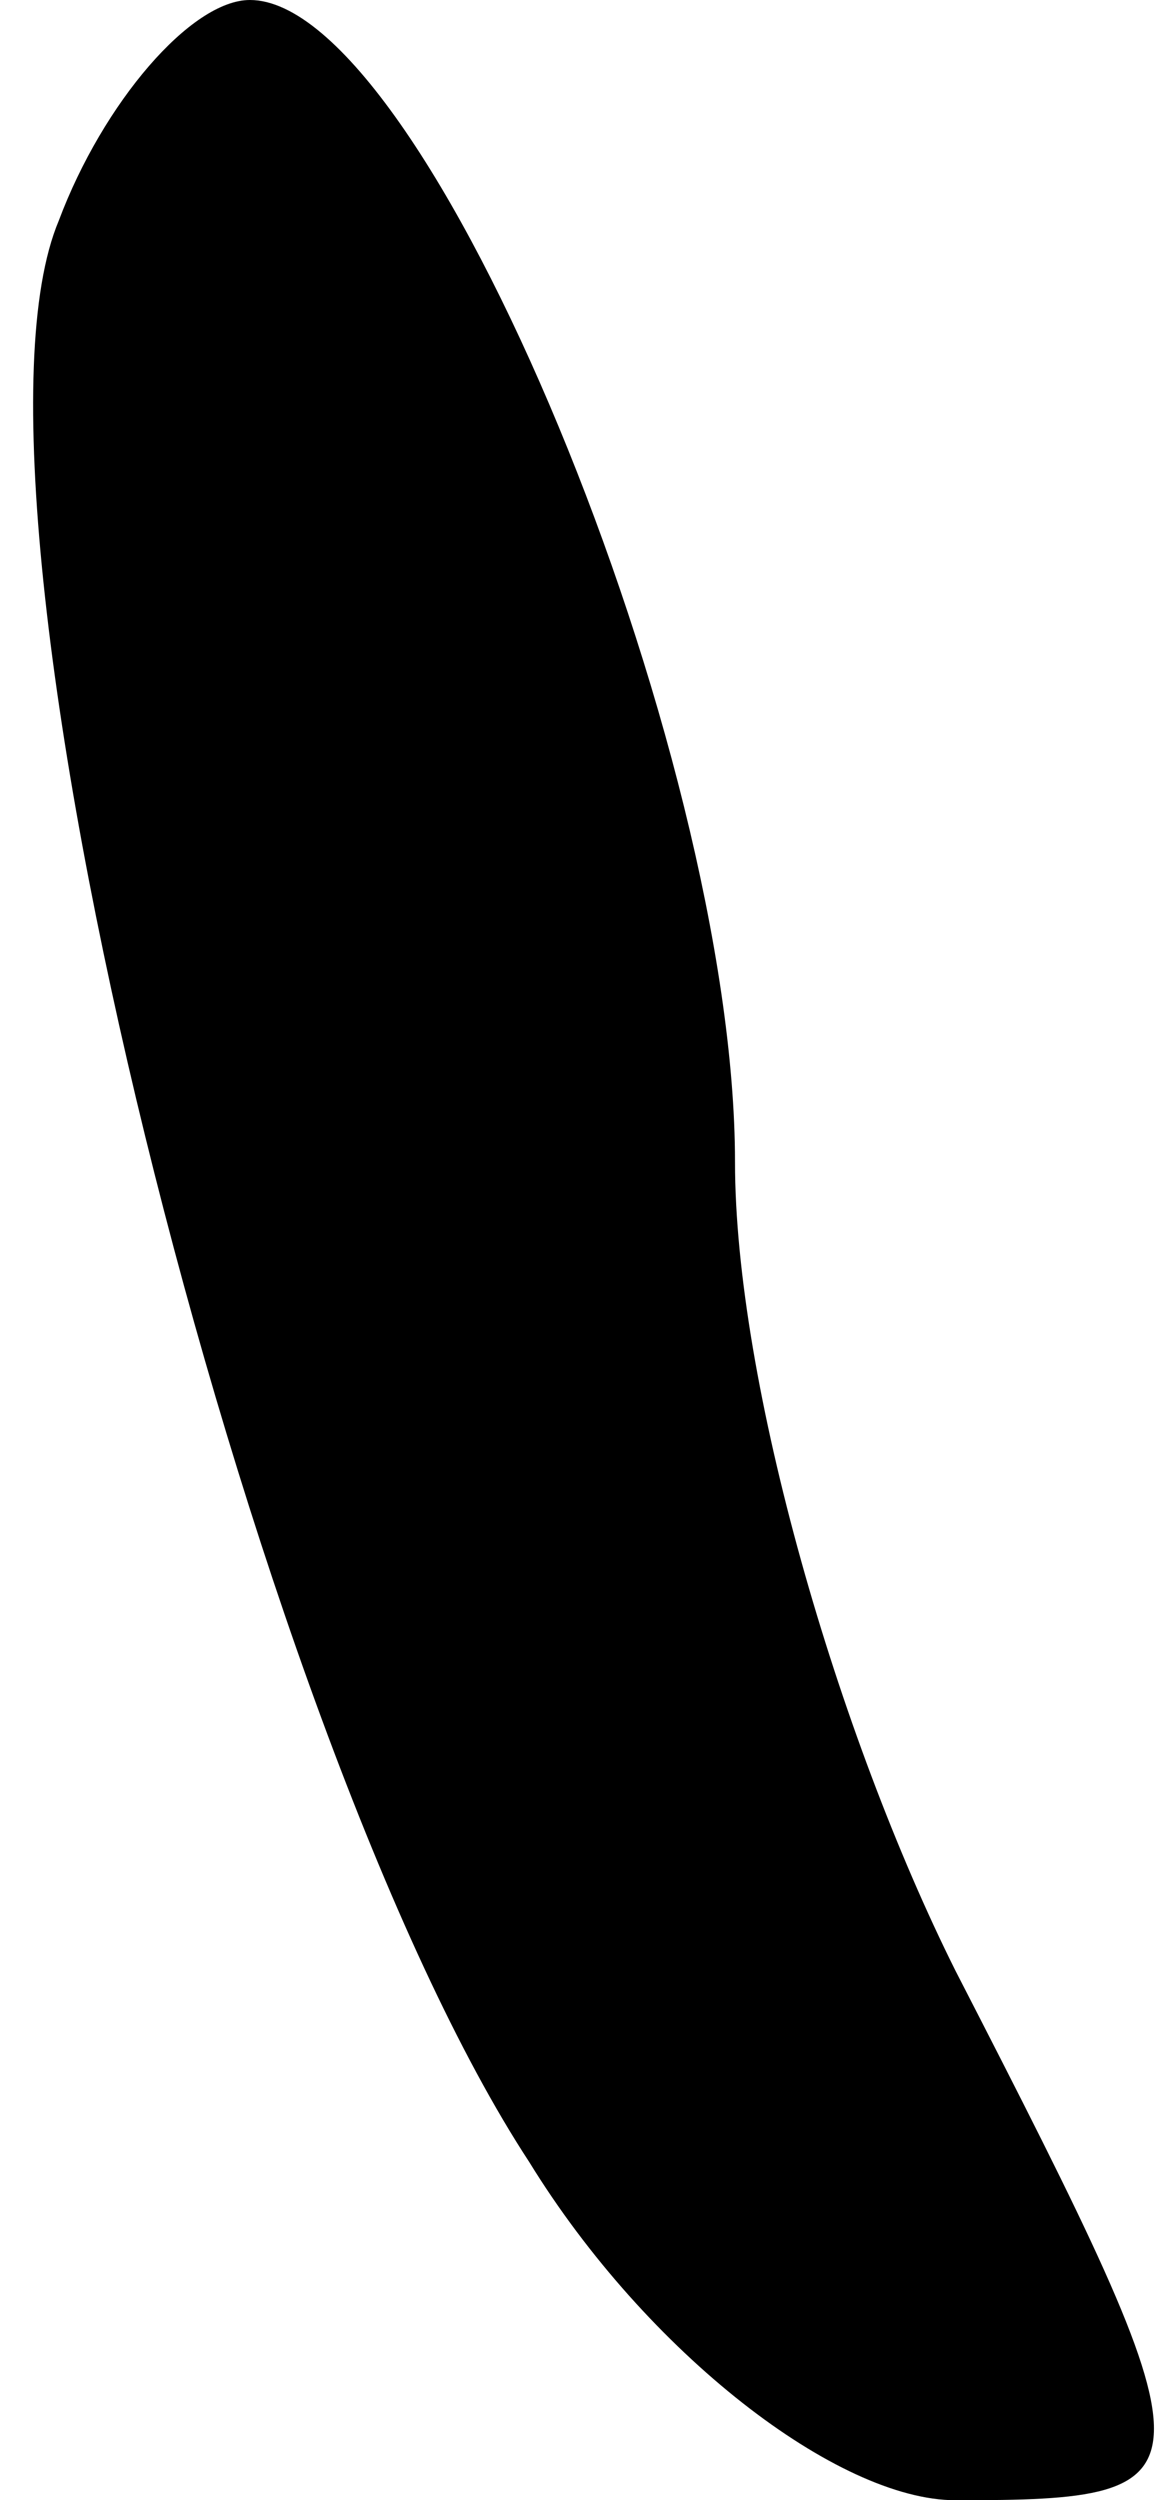 <?xml version="1.0" standalone="no"?>
<!DOCTYPE svg PUBLIC "-//W3C//DTD SVG 20010904//EN"
 "http://www.w3.org/TR/2001/REC-SVG-20010904/DTD/svg10.dtd">
<svg version="1.0" xmlns="http://www.w3.org/2000/svg"
 width="8pt" height="17pt" viewBox="0 0 8 17"
 preserveAspectRatio="xMidYMid meet">
<g transform="translate(0,17) scale(0.1,-0.1)"
fill="#000000" stroke="none">
<path fill="#000000" stroke="none" d="M4 155 c-8 -19 13 -103 32 -132 8 -13
21 -23 29 -23 18 0 18 1 0 36 -8 16 -15 40 -15 55 0 28 -21 79 -33 79 -4 0
-10 -7 -13 -15z"/>
</g>
</svg>

